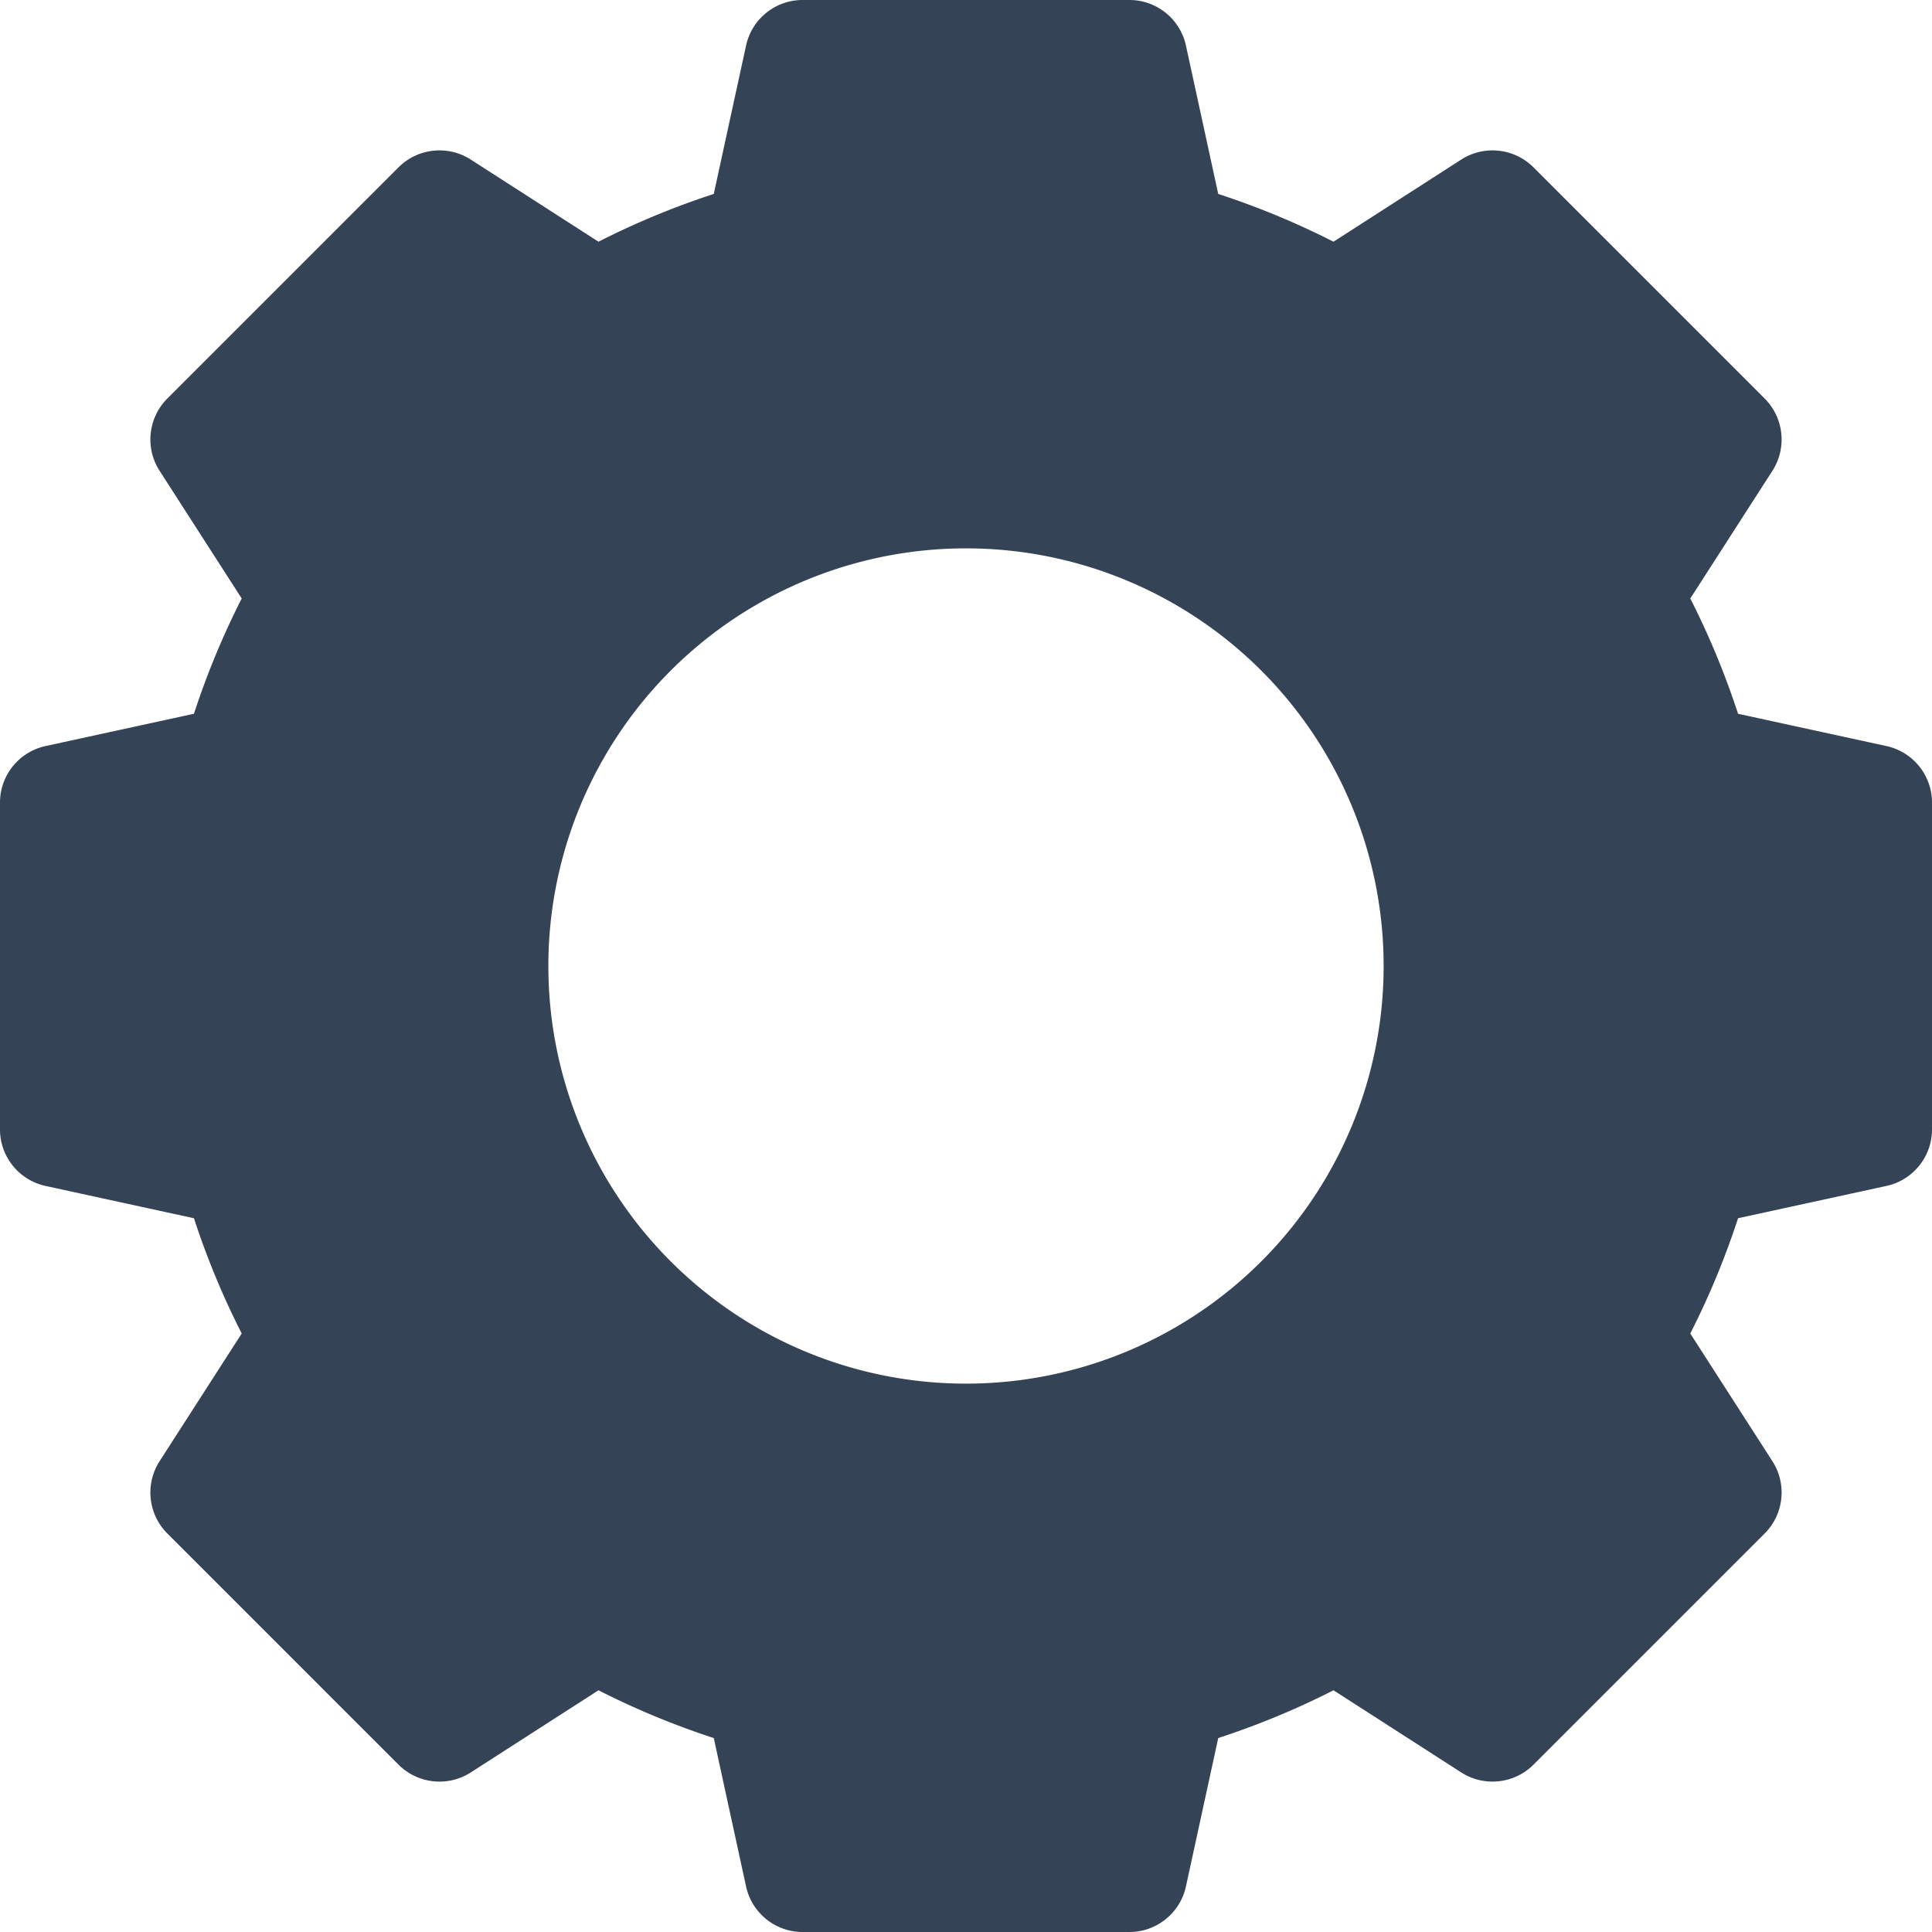 <?xml version="1.0" encoding="UTF-8" standalone="no"?>
<svg
   xmlns:dc="http://purl.org/dc/elements/1.1/"
   xmlns:cc="http://creativecommons.org/ns#"
   xmlns:rdf="http://www.w3.org/1999/02/22-rdf-syntax-ns#"
   xmlns:svg="http://www.w3.org/2000/svg"
   xmlns="http://www.w3.org/2000/svg"
   xmlns:sodipodi="http://sodipodi.sourceforge.net/DTD/sodipodi-0.dtd"
   xmlns:inkscape="http://www.inkscape.org/namespaces/inkscape"
   width="18"
   height="18"
   viewBox="0 0 18 18"
   fill="none"
   id="svg2"
   version="1.1"
   inkscape:version="0.91 r13725"
   sodipodi:docname="rench.svg">
  <defs
     id="defs10" />
  <sodipodi:namedview
     pagecolor="#ffffff"
     bordercolor="#666666"
     borderopacity="1"
     objecttolerance="10"
     gridtolerance="10"
     guidetolerance="10"
     inkscape:pageopacity="0"
     inkscape:pageshadow="2"
     inkscape:window-width="1366"
     inkscape:window-height="722"
     id="namedview8"
     showgrid="false"
     inkscape:zoom="13.111111"
     inkscape:cx="-3.7372881"
     inkscape:cy="9"
     inkscape:window-x="0"
     inkscape:window-y="0"
     inkscape:window-maximized="1"
     inkscape:current-layer="svg2" />
  <path
     style="fill:#354356;stroke:none;stroke-width:1px;stroke-linecap:butt;stroke-linejoin:miter;stroke-opacity:1;fill-opacity:1"
     d="M 7.477 0 C 7.224 0 7.005 0.177 6.951 0.424 L 6.65 1.807 C 6.282 1.927 5.922 2.076 5.576 2.252 L 4.385 1.486 C 4.172 1.35 3.892 1.38 3.713 1.559 L 1.559 3.713 C 1.38 3.892 1.35 4.172 1.486 4.385 L 2.252 5.576 C 2.076 5.922 1.927 6.282 1.807 6.65 L 0.424 6.951 C 0.177 7.005 3.7007434e-17 7.224 0 7.477 L 0 10.523 C 0 10.776 0.177 10.995 0.424 11.049 L 1.807 11.35 C 1.927 11.718 2.076 12.078 2.252 12.424 L 1.486 13.615 C 1.35 13.828 1.38 14.108 1.559 14.287 L 3.713 16.441 C 3.892 16.62 4.172 16.65 4.385 16.514 L 5.576 15.748 C 5.922 15.924 6.282 16.073 6.65 16.193 L 6.951 17.576 C 7.005 17.823 7.224 18 7.477 18 L 10.523 18 C 10.776 18 10.995 17.823 11.049 17.576 L 11.35 16.193 C 11.718 16.073 12.078 15.924 12.424 15.748 L 13.615 16.514 C 13.828 16.65 14.108 16.62 14.287 16.441 L 16.441 14.287 C 16.62 14.108 16.65 13.828 16.514 13.615 L 15.748 12.424 C 15.924 12.078 16.073 11.718 16.193 11.35 L 17.576 11.049 C 17.823 10.995 18 10.776 18 10.523 L 18 7.477 C 18 7.224 17.823 7.005 17.576 6.951 L 16.193 6.65 C 16.073 6.282 15.924 5.922 15.748 5.576 L 16.514 4.385 C 16.65 4.172 16.62 3.892 16.441 3.713 L 14.287 1.559 C 14.108 1.38 13.828 1.35 13.615 1.486 L 12.424 2.252 C 12.078 2.076 11.718 1.927 11.35 1.807 L 11.049 0.424 C 10.995 0.177 10.776 3.7007434e-17 10.523 0 L 7.477 0 z M 9 5.109 A 3.89 3.89 0 0 1 12.891 9 A 3.89 3.89 0 0 1 9 12.891 A 3.89 3.89 0 0 1 5.109 9 A 3.89 3.89 0 0 1 9 5.109 z "
     id="path3340" />
</svg>
